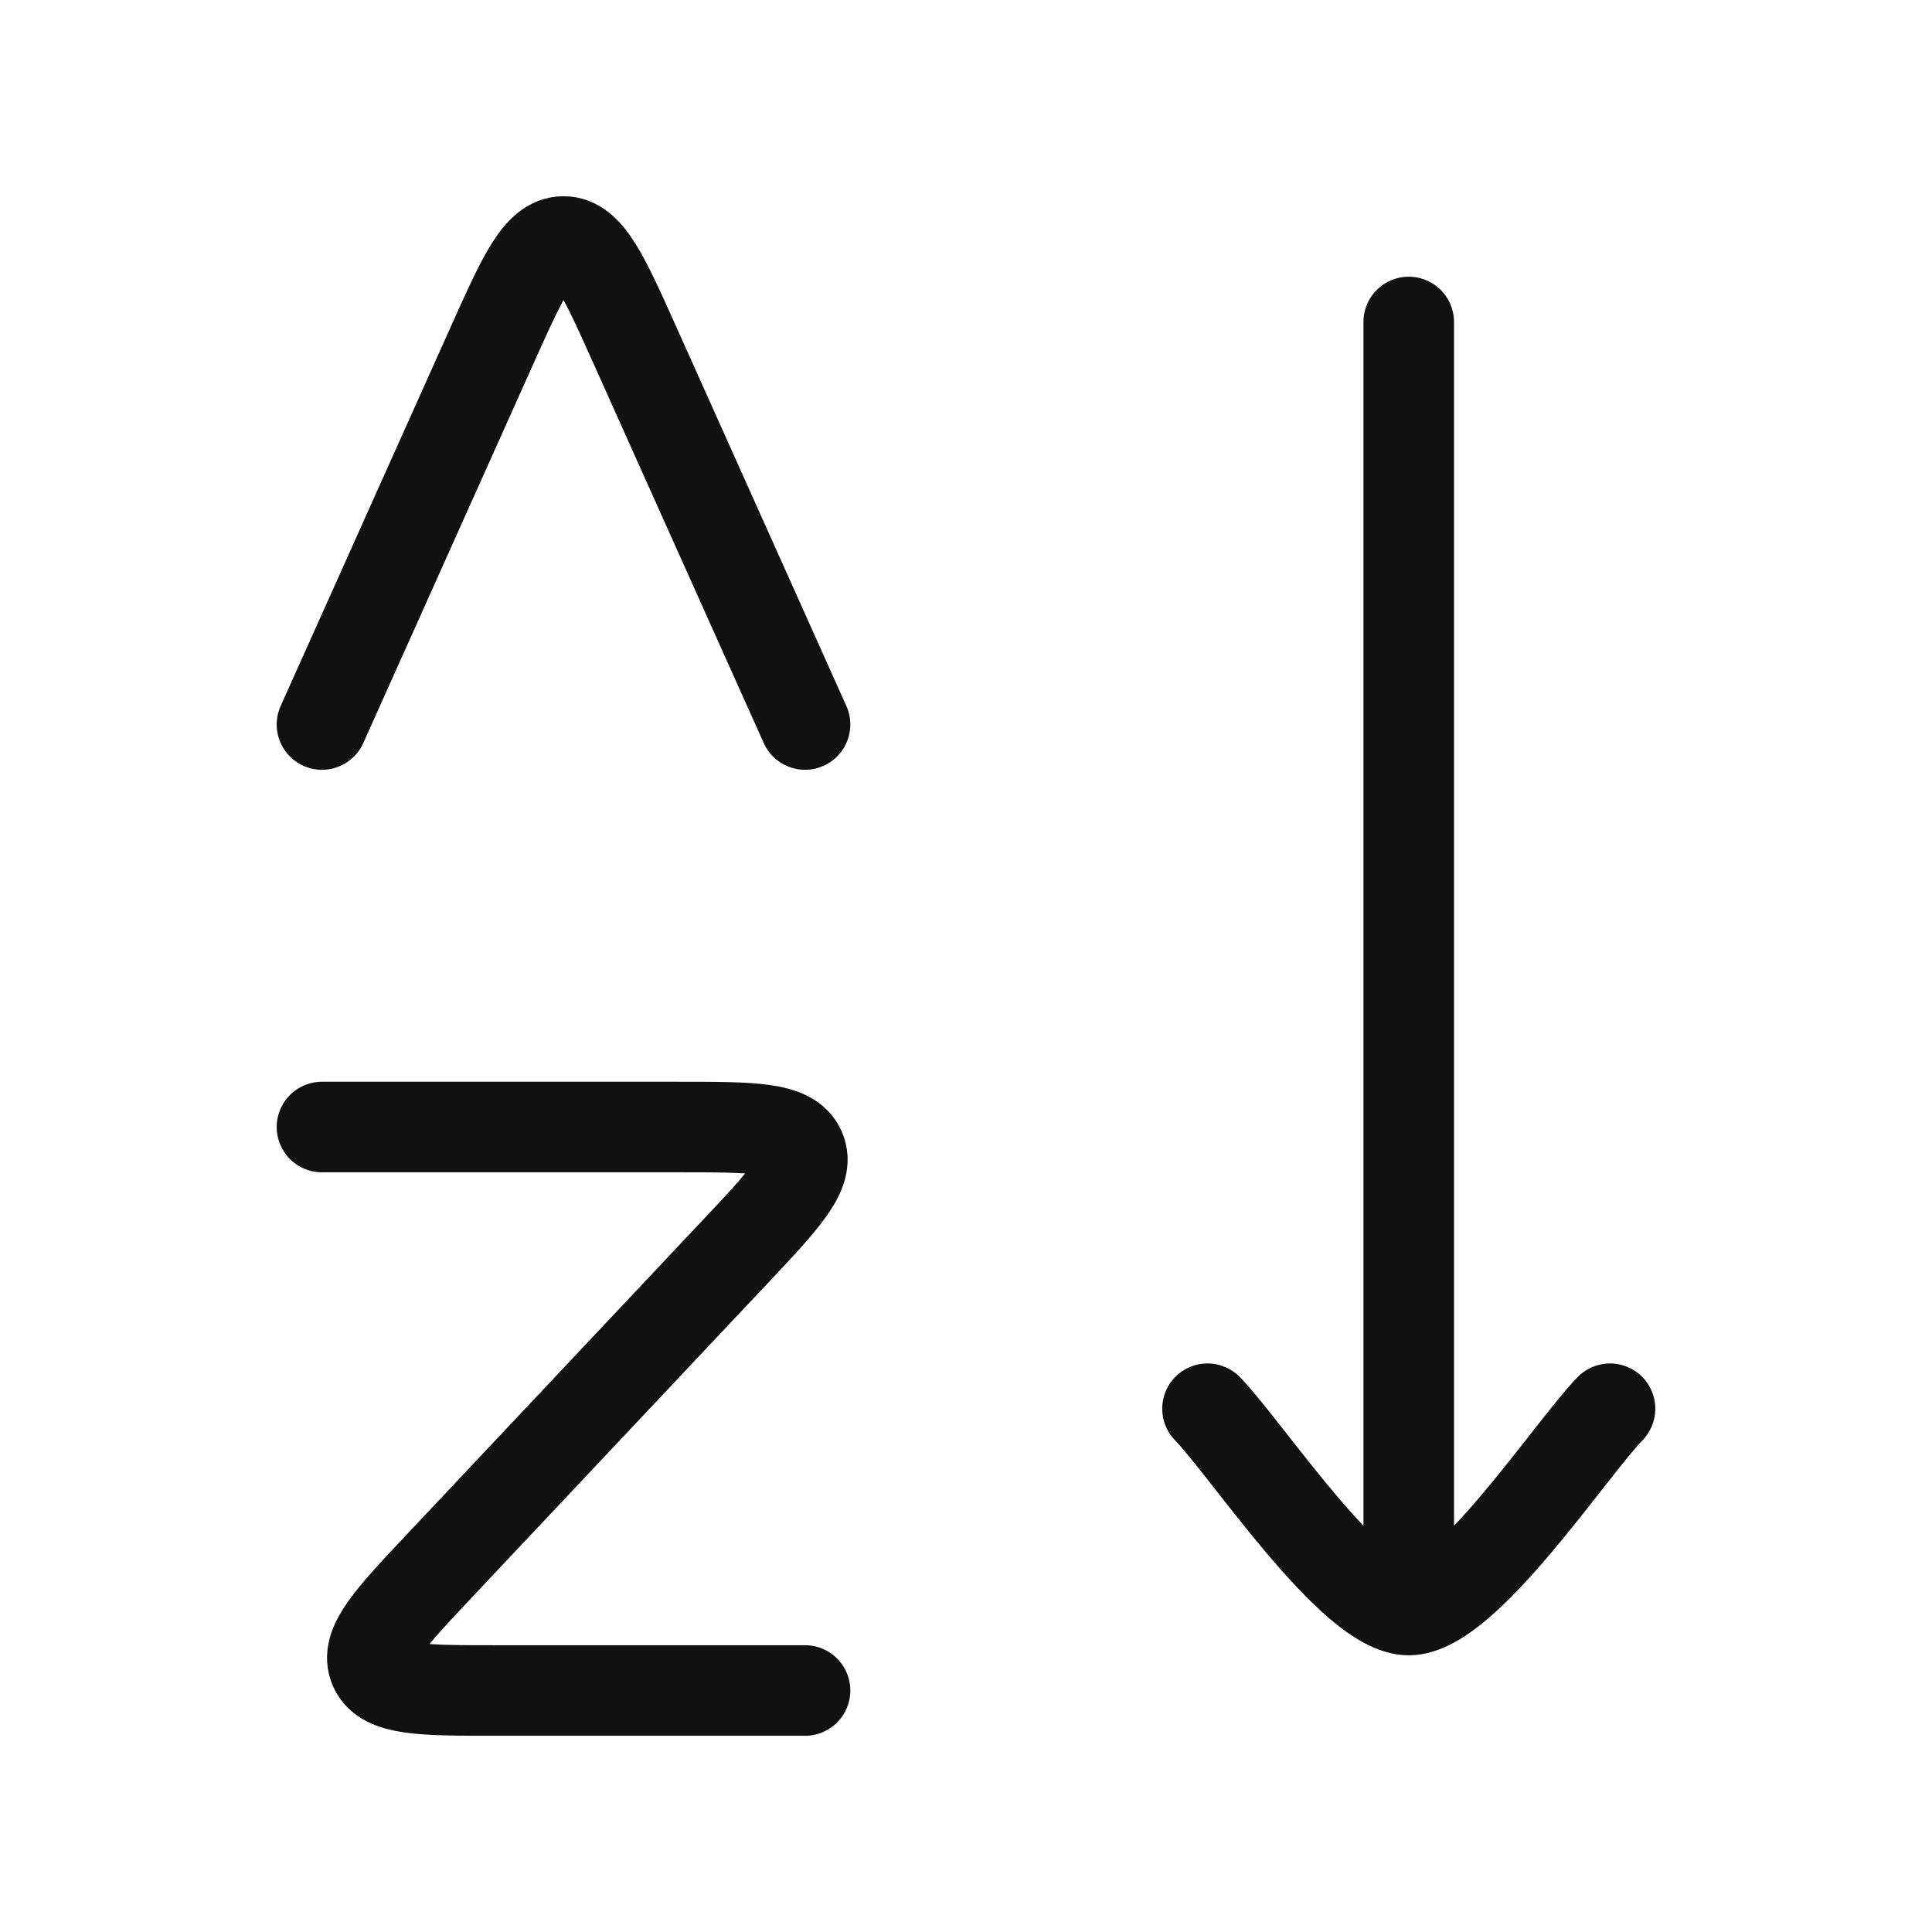 <svg width="32" height="32" viewBox="0 0 32 32" fill="none" xmlns="http://www.w3.org/2000/svg">
<path d="M5.333 18.667H11.228C12.468 18.667 13.088 18.667 13.254 19.04C13.419 19.414 12.997 19.862 12.153 20.758L7.303 25.909C6.459 26.805 6.037 27.253 6.202 27.627C6.367 28 6.987 28 8.227 28H13.334" stroke="#111111" stroke-width="1.5" stroke-linecap="round" stroke-linejoin="round"/>
<path d="M5.333 12L8.141 5.74C8.661 4.58 8.921 4 9.334 4C9.746 4 10.006 4.58 10.526 5.74L13.334 12" stroke="#111111" stroke-width="1.5" stroke-linecap="round" stroke-linejoin="round"/>
<path d="M23.333 26.667V5.333M23.333 26.667C22.4 26.667 20.655 24.008 20 23.333M23.333 26.667C24.267 26.667 26.011 24.008 26.667 23.333" stroke="#111111" stroke-width="1.5" stroke-linecap="round" stroke-linejoin="round"/>
</svg>
